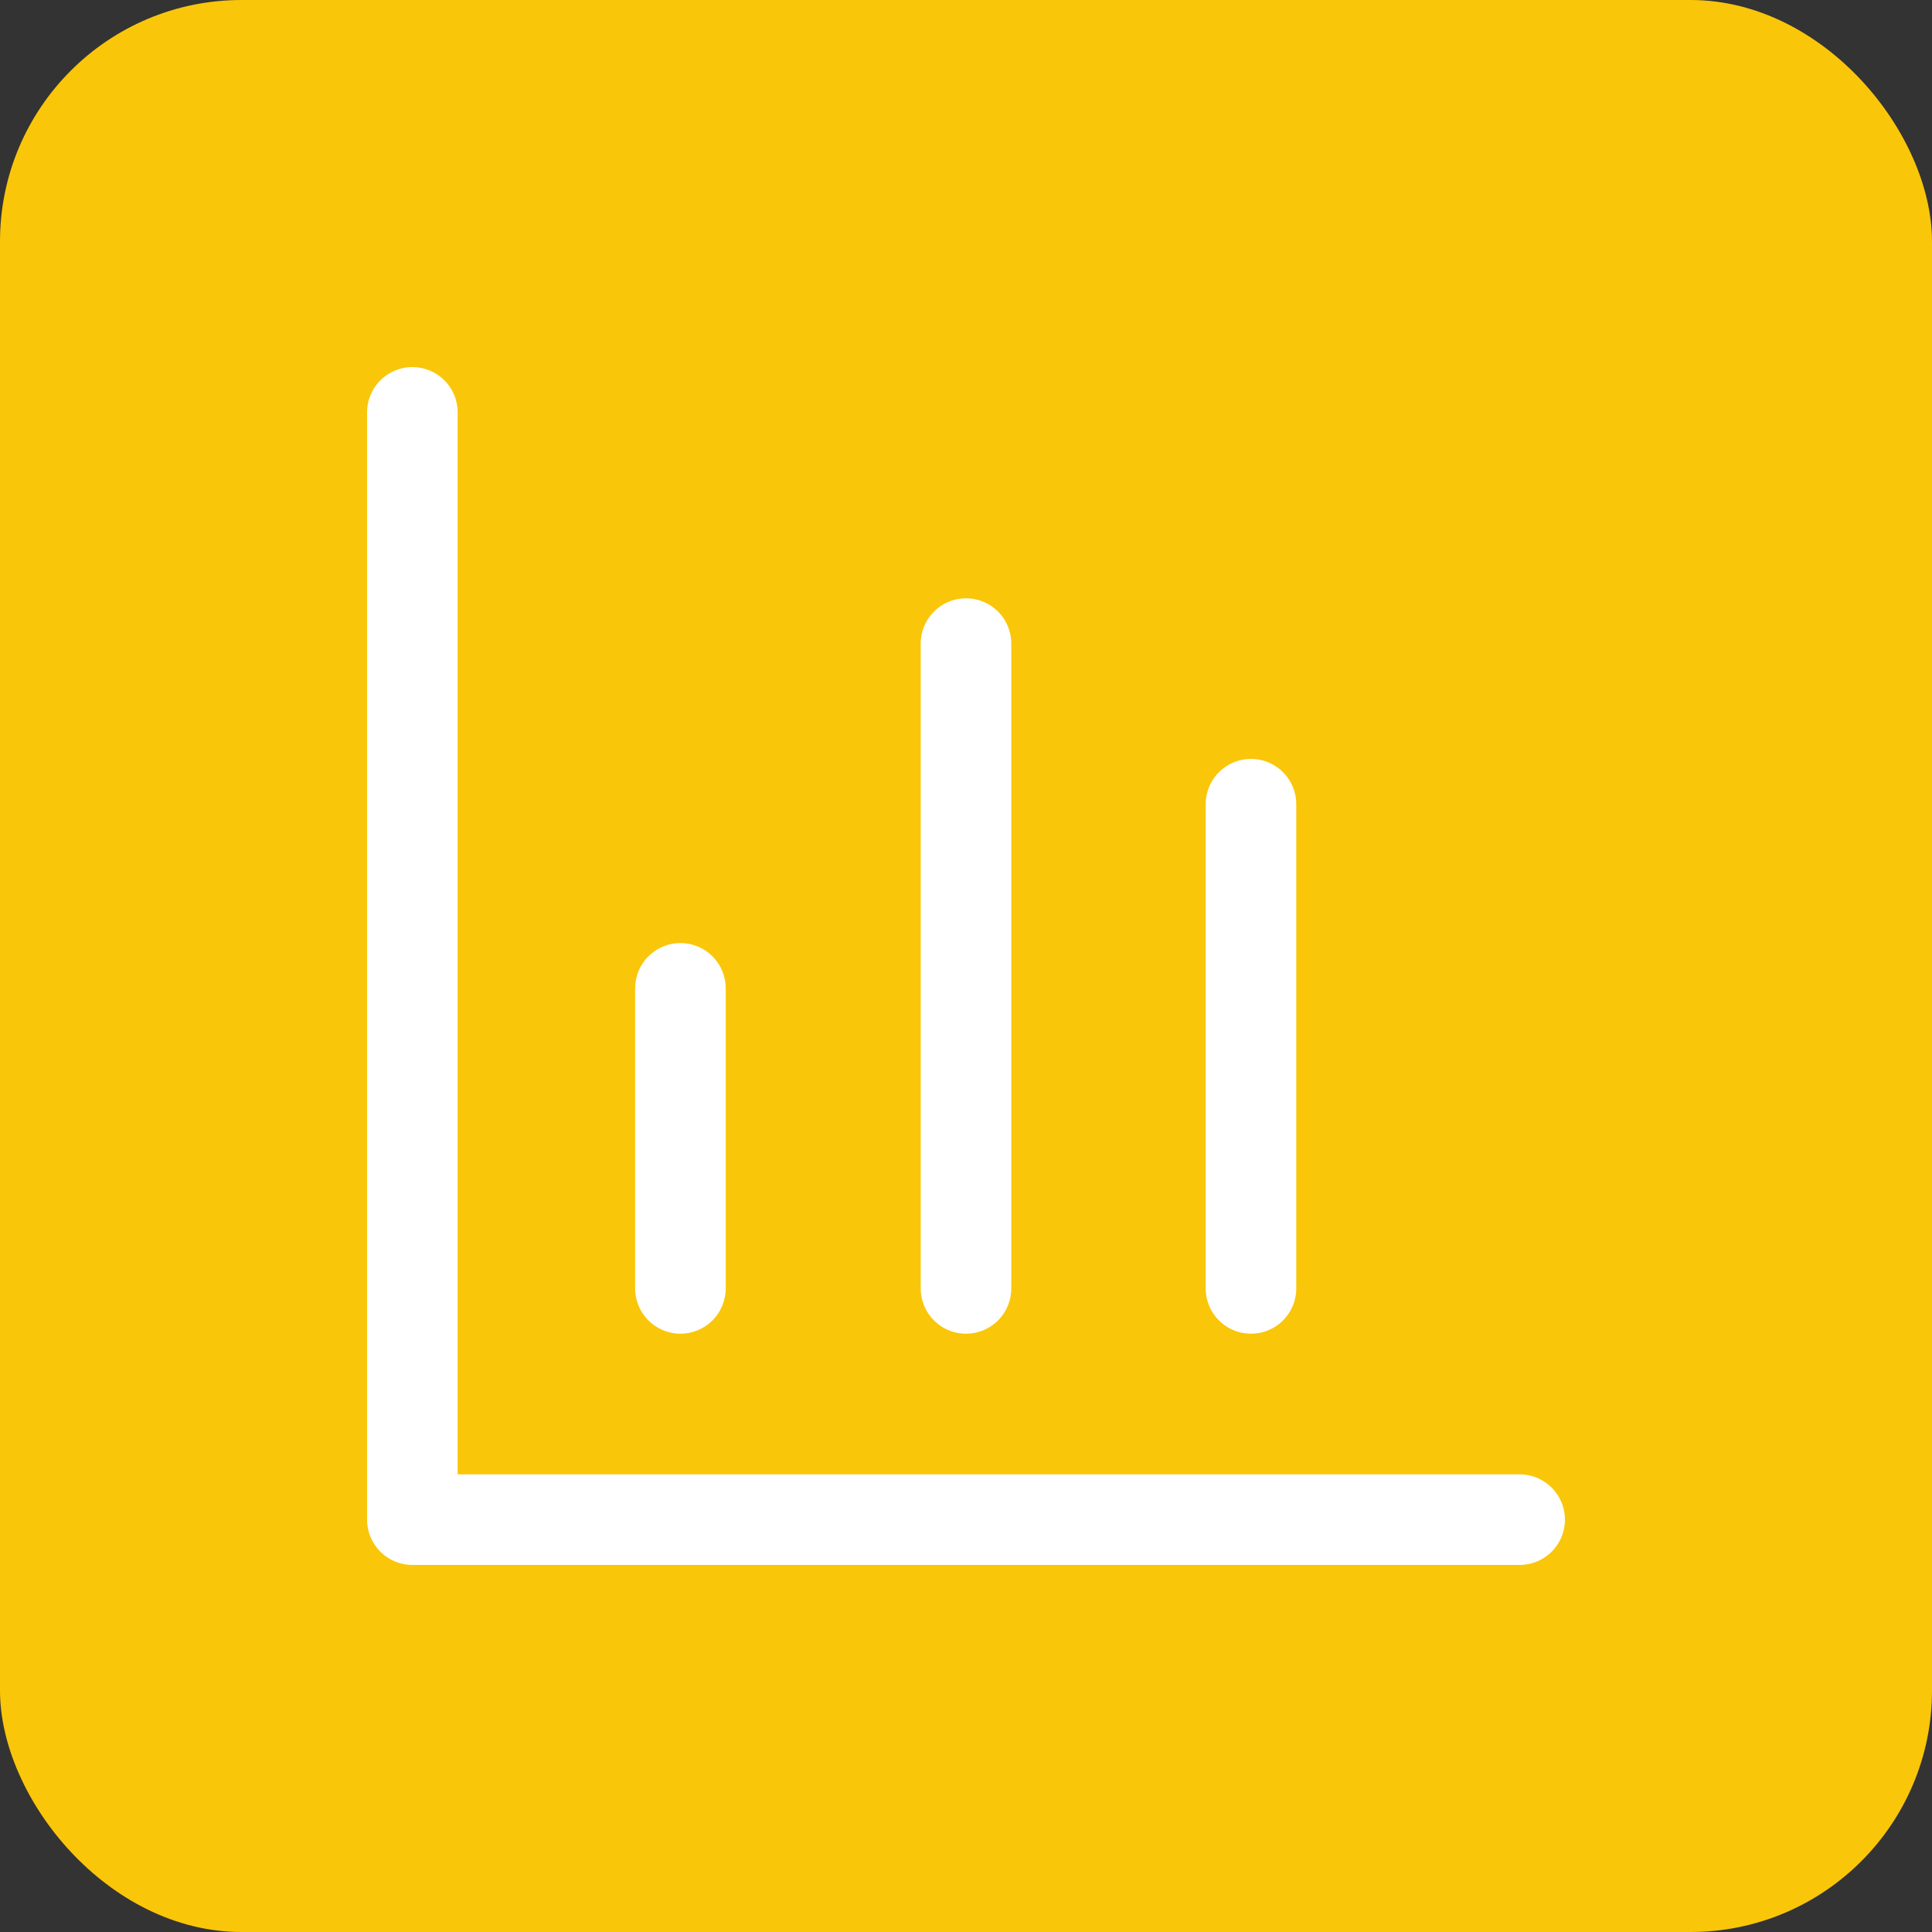 <svg id="Layer_1" data-name="Layer 1" xmlns="http://www.w3.org/2000/svg" viewBox="0 0 32 32"><rect x="0" y="0" width="32" height="32" fill="#333333" stroke="none"/><defs><style>.cls-1{fill:#fac609;}.cls-2{fill:none;stroke:#fff;stroke-linecap:round;stroke-linejoin:round;stroke-width:1.5px;}</style></defs><title>chart</title><rect id="Rectangle_1625" data-name="Rectangle 1625" class="cls-1" width="32" height="32" rx="4"/><path id="Rectangle_1613" data-name="Rectangle 1613" class="cls-2" d="M25.17,25.17H6.83V6.83"/><g id="Group_7893" data-name="Group 7893"><line id="Line_701" data-name="Line 701" class="cls-2" x1="11.27" y1="16.37" x2="11.27" y2="21.34"/><line id="Line_702" data-name="Line 702" class="cls-2" x1="16" y1="10.66" x2="16" y2="21.34"/><line id="Line_703" data-name="Line 703" class="cls-2" x1="20.72" y1="13.32" x2="20.72" y2="21.34"/></g></svg>